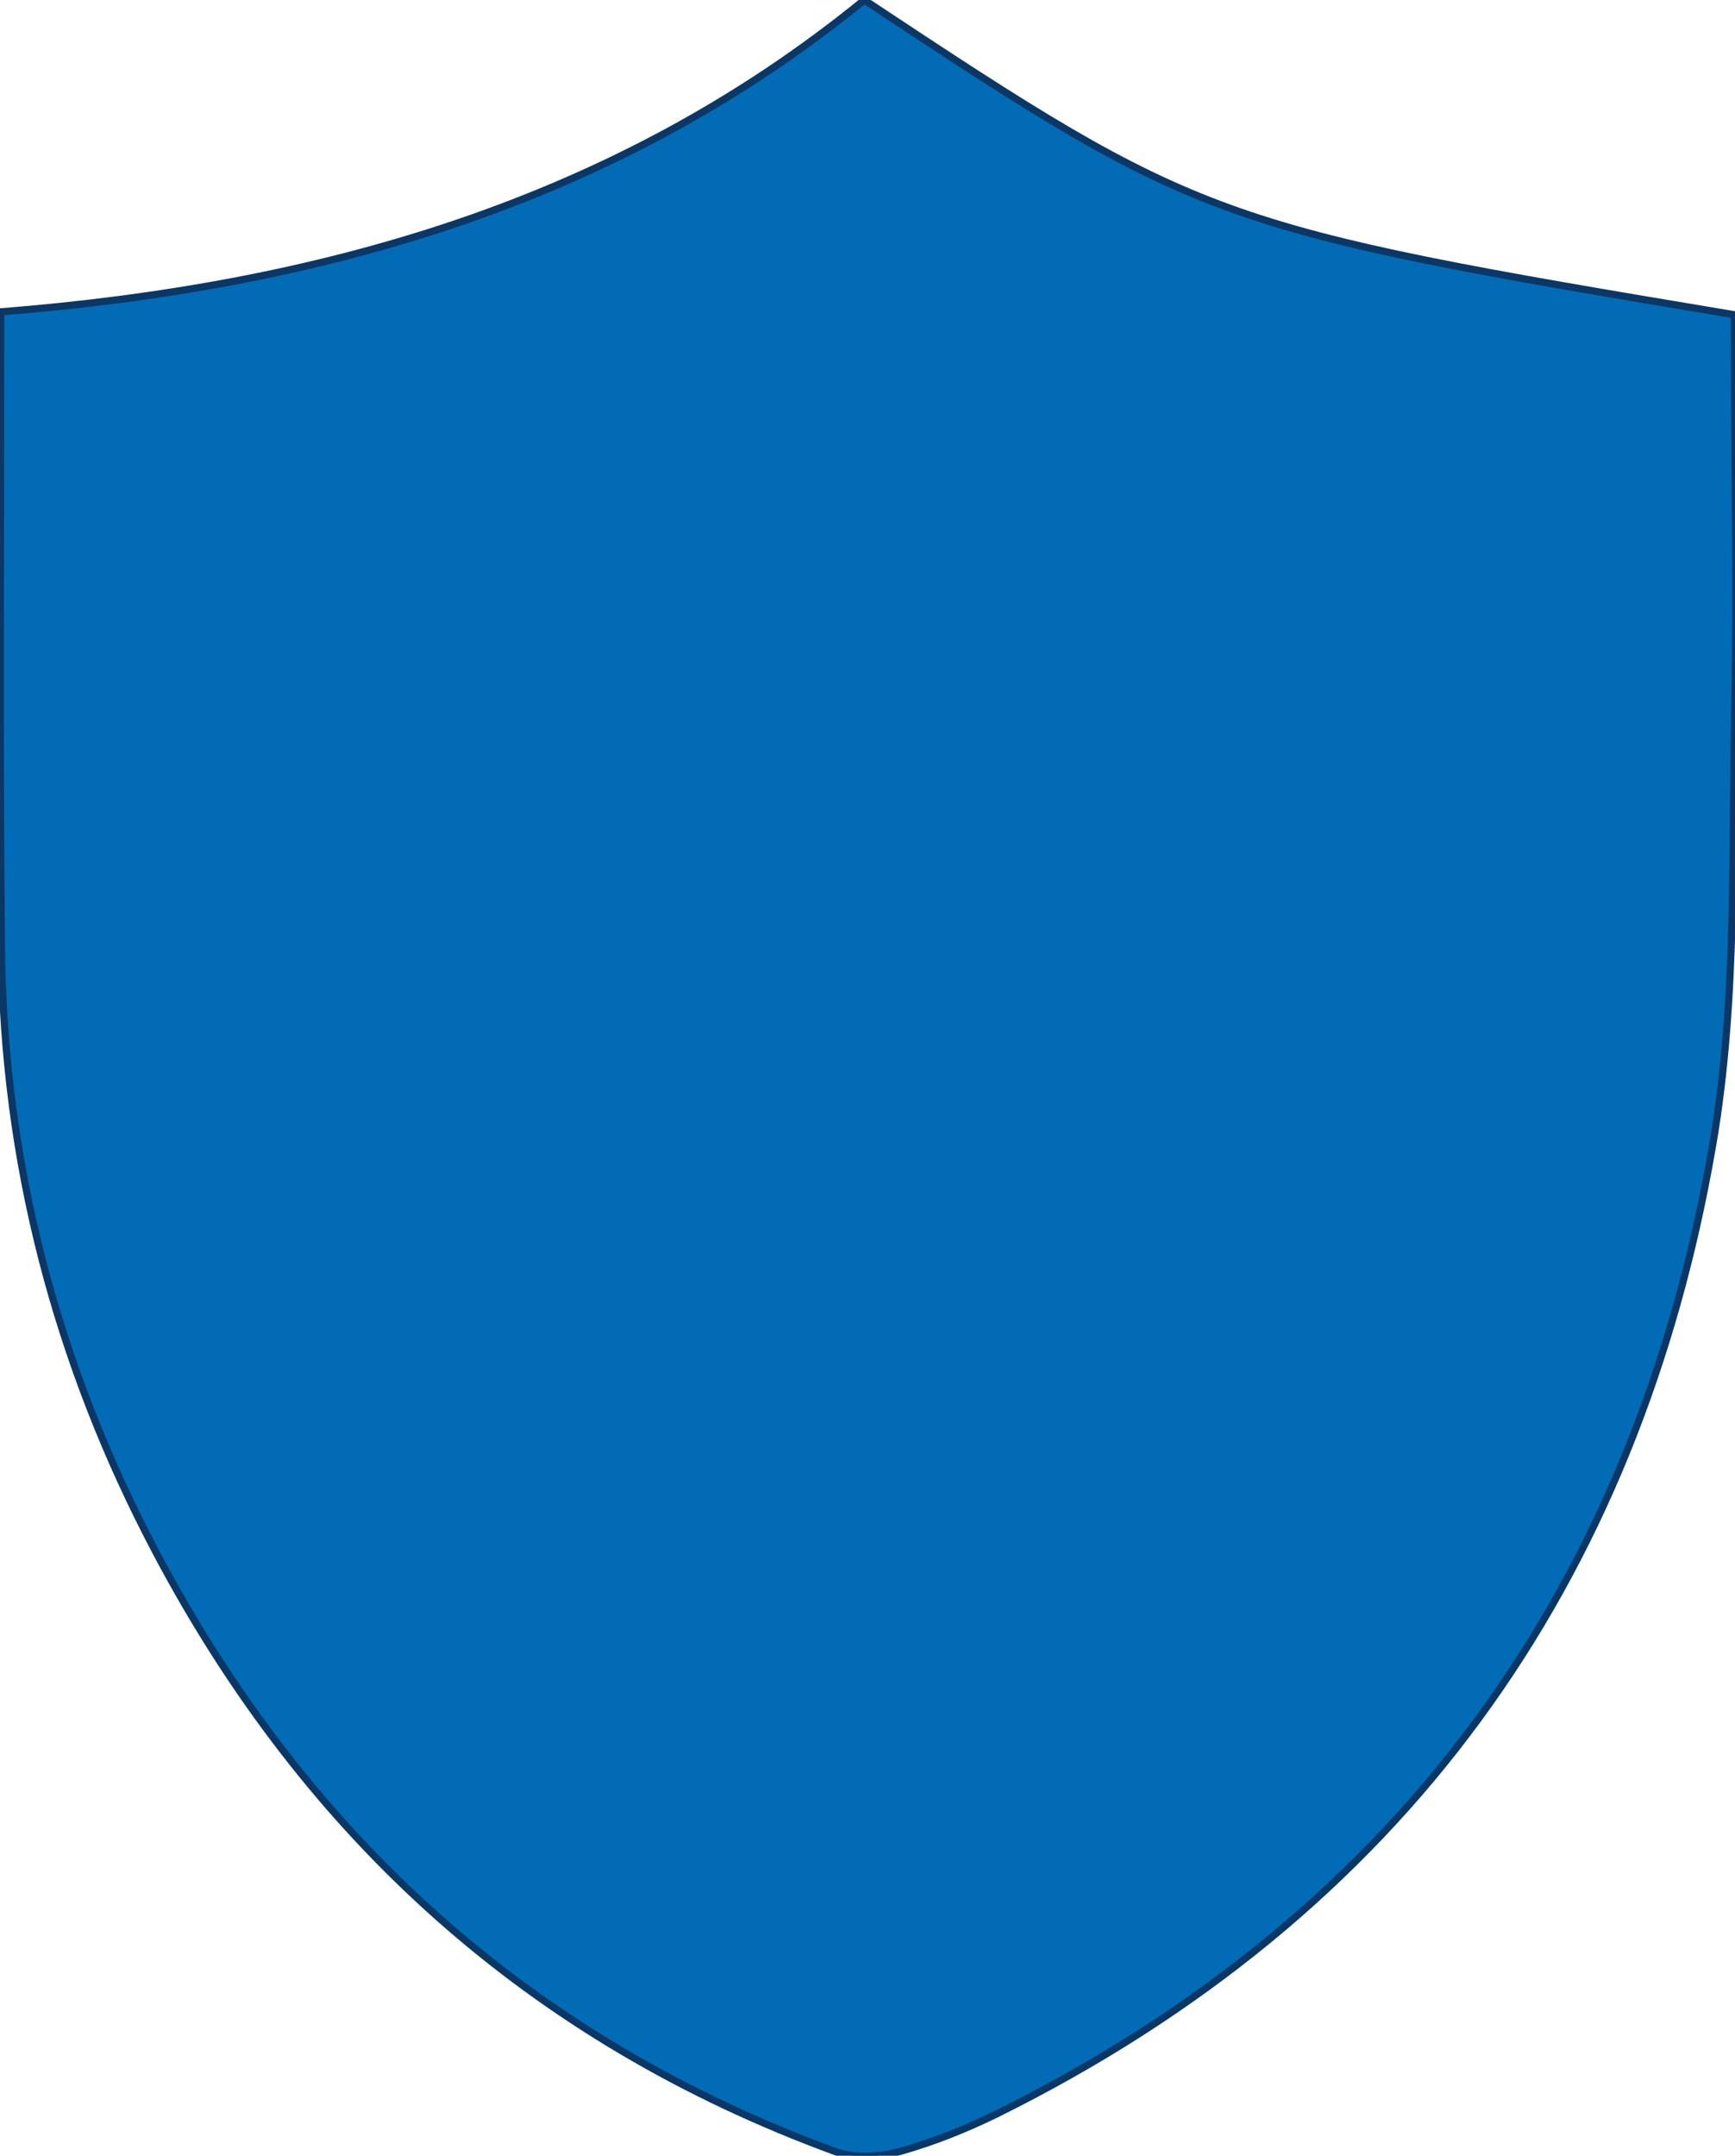 <svg className="svg-bg" version="1.1" id="Layer_1" xmlns="http://www.w3.org/2000/svg" xmlns:xlink="http://www.w3.org/1999/xlink" x="0px" y="0px" viewBox="0 0 241.5 300" style="enable-background:new 0 0 241.5 300;stroke: #0a3765;fill: #026bb6;" xml:space="preserve">
    <path d="M241.4,43.8C168.9,31.7,167.1,31,120.3,0C85.5,28.4,44.2,39.9,0.1,43.4c0,30-0.2,59.2,0.1,88.5c0.3,29.7,7.6,57.8,21.5,84.1c21,39.7,52.2,67.9,94.5,83.4c2.7,1,6.2,0.8,9.1,0c4.6-1.3,9.1-3.1,13.4-5.2c56.3-27.9,89.2-73.6,99.7-134.9c3.5-20.3,2.6-41.5,3.1-62.3C241.8,79.3,241.4,61.7,241.4,43.8z"></path>
</svg>